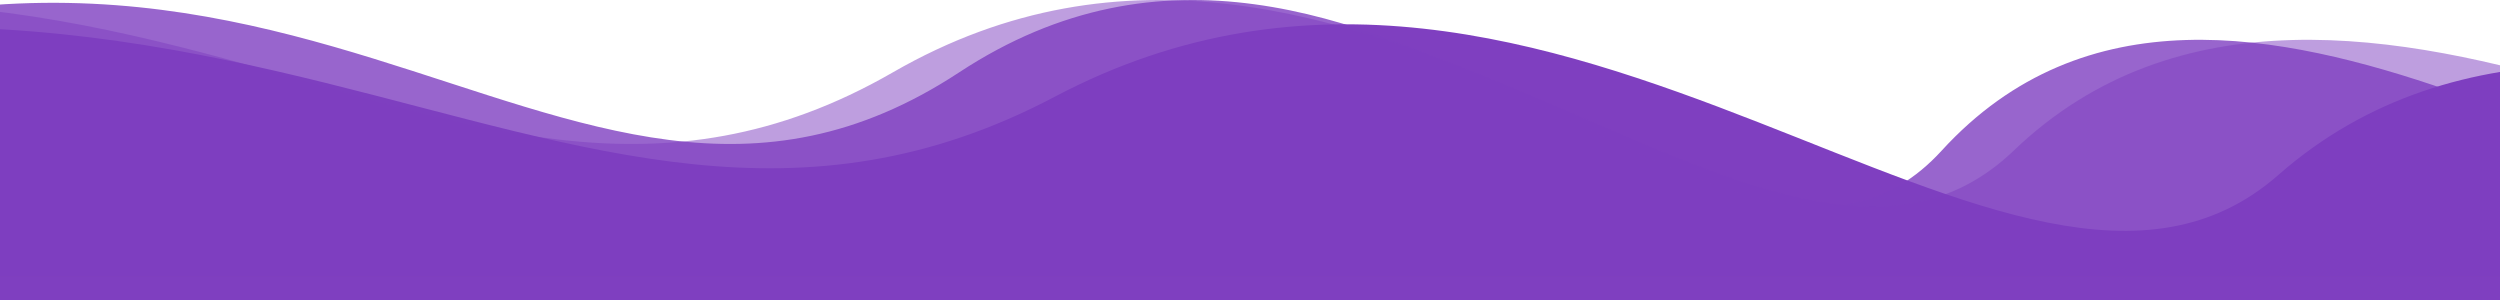 <svg width="1440" height="173" viewBox="0 0 1440 173" fill="none" xmlns="http://www.w3.org/2000/svg">
<g class="waves">
<path class="wave-3" d="M607.564 55.703C315.757 209.714 114.773 -134.781 -401.564 100.817L-505 173H1927V100.817C1872.34 188.773 1517.74 -79.641 1312.27 100.817C1160.94 233.731 899.37 -98.308 607.564 55.703Z" fill="#7F3FC0"/>
<path class="wave-2" d="M552.436 41.703C318.103 195.714 156.704 -148.781 -257.937 86.817L-341 159H1612V86.817C1568.1 174.773 1283.35 -93.641 1118.35 86.817C996.821 219.731 786.769 -112.308 552.436 41.703Z" fill="#7F3FC0" fill-opacity="0.8"/>
<path class="wave-1" d="M514.24 41.703C246.911 195.714 62.785 -148.781 -410.241 86.817L-505 159H1723V86.817C1672.92 174.773 1348.07 -93.641 1159.84 86.817C1021.2 219.731 781.569 -112.308 514.24 41.703Z" fill="#7F3FC0" fill-opacity="0.5"/>
</g>
</svg>
